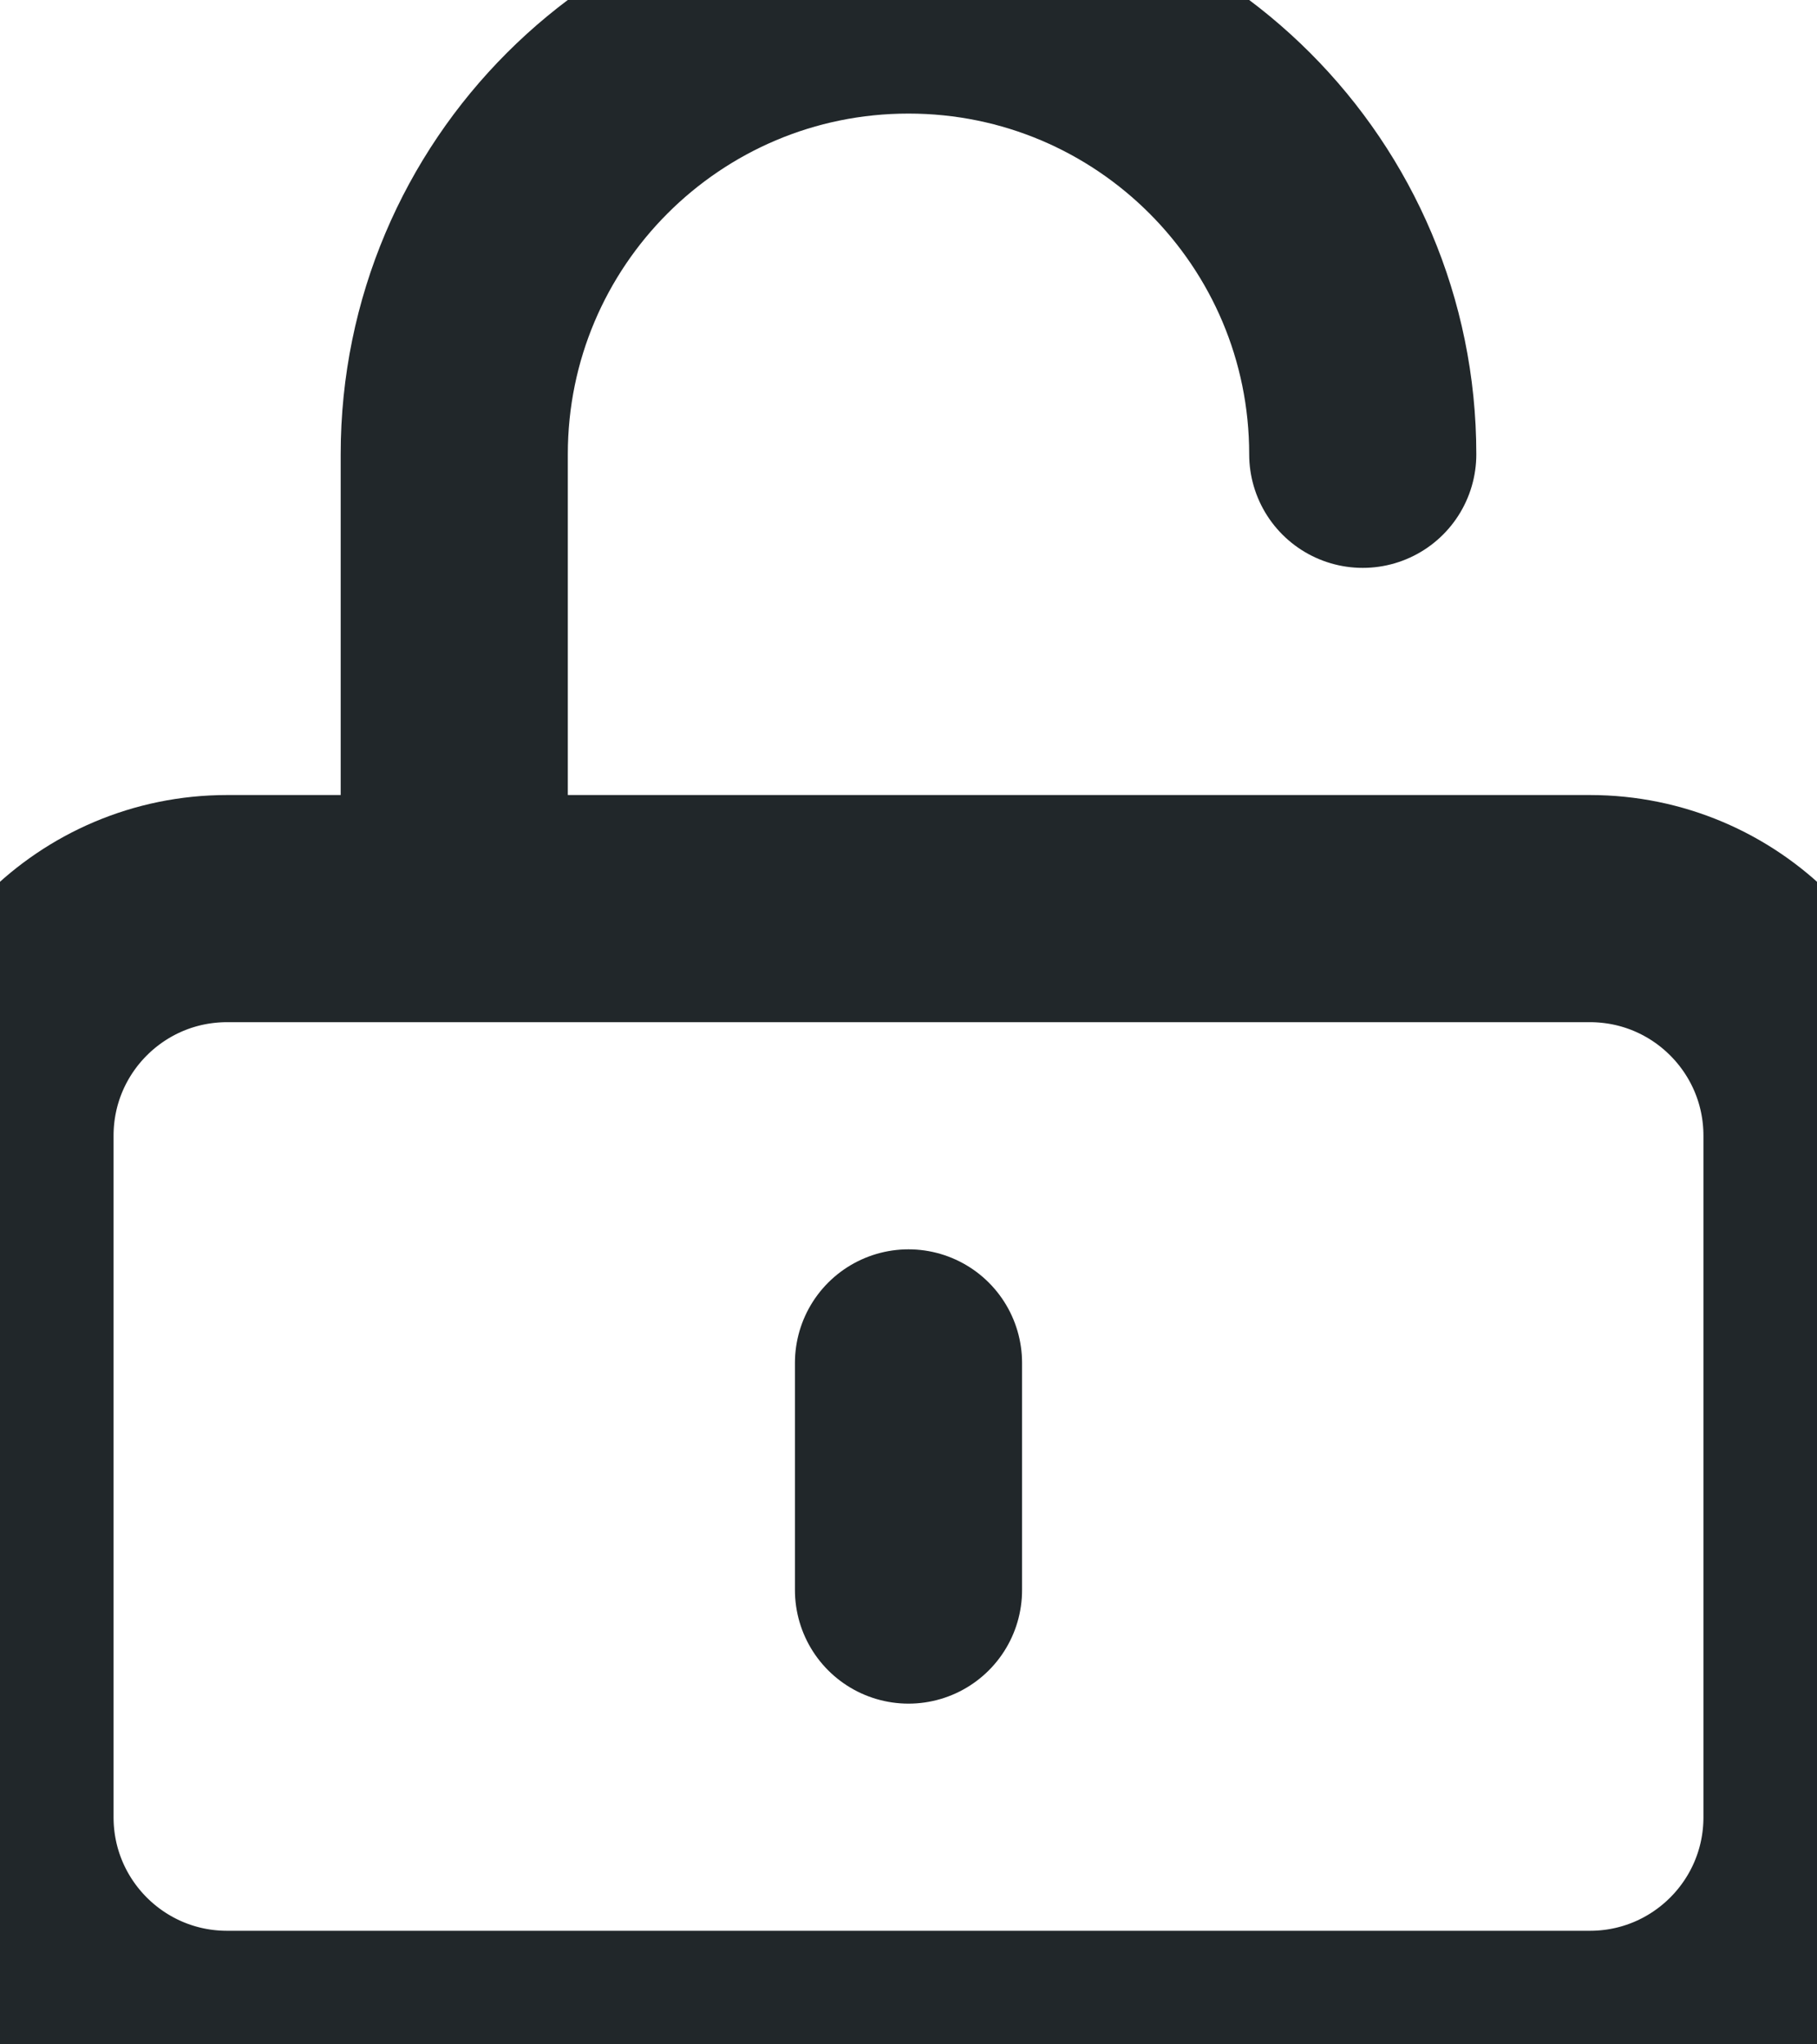 <svg width="16" height="18" viewBox="0 0 16 18" fill="none" xmlns="http://www.w3.org/2000/svg">
<path d="M4 8V4C4 1.791 5.791 0 8 0C10.209 0 12 1.791 12 4M8 12V14M2 18H14C15.105 18 16 17.105 16 16V10C16 8.895 15.105 8 14 8H2C0.895 8 0 8.895 0 10V16C0 17.105 0.895 18 2 18Z" stroke="#21272A" stroke-width="2" stroke-linecap="round"/>
</svg>
